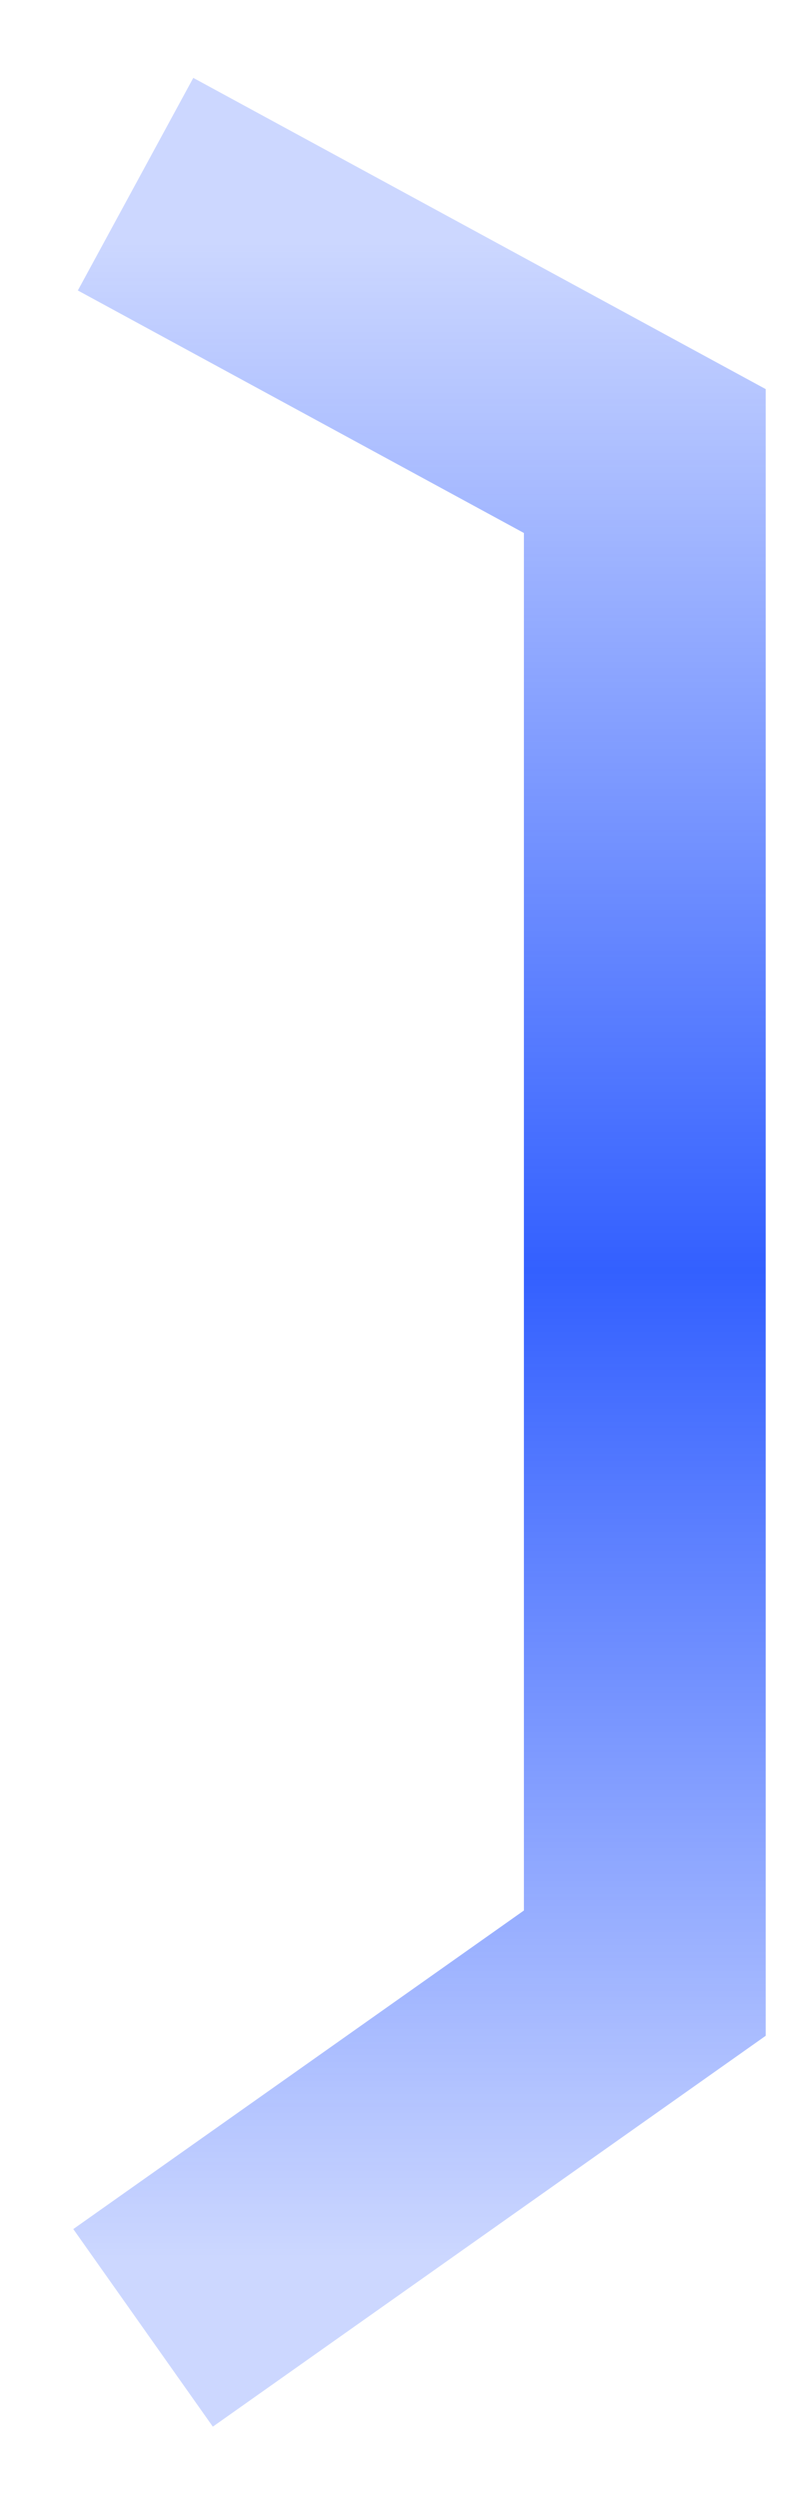 <svg width="10" height="31" viewBox="0 0 10 31" fill="none" xmlns="http://www.w3.org/2000/svg">
<path d="M3 3L8 5.717V24.467L3 28" stroke="url(#paint0_linear_1097_8149)" stroke-width="3" stroke-linecap="square"/>
<defs>
<linearGradient id="paint0_linear_1097_8149" x1="5.5" y1="3" x2="5.5" y2="28" gradientUnits="userSpaceOnUse">
<stop stop-color="#0038FF" stop-opacity="0.2"/>
<stop offset="0.51" stop-color="#0038FF" stop-opacity="0.8"/>
<stop offset="1" stop-color="#0038FF" stop-opacity="0.2"/>
</linearGradient>
</defs>
</svg>
